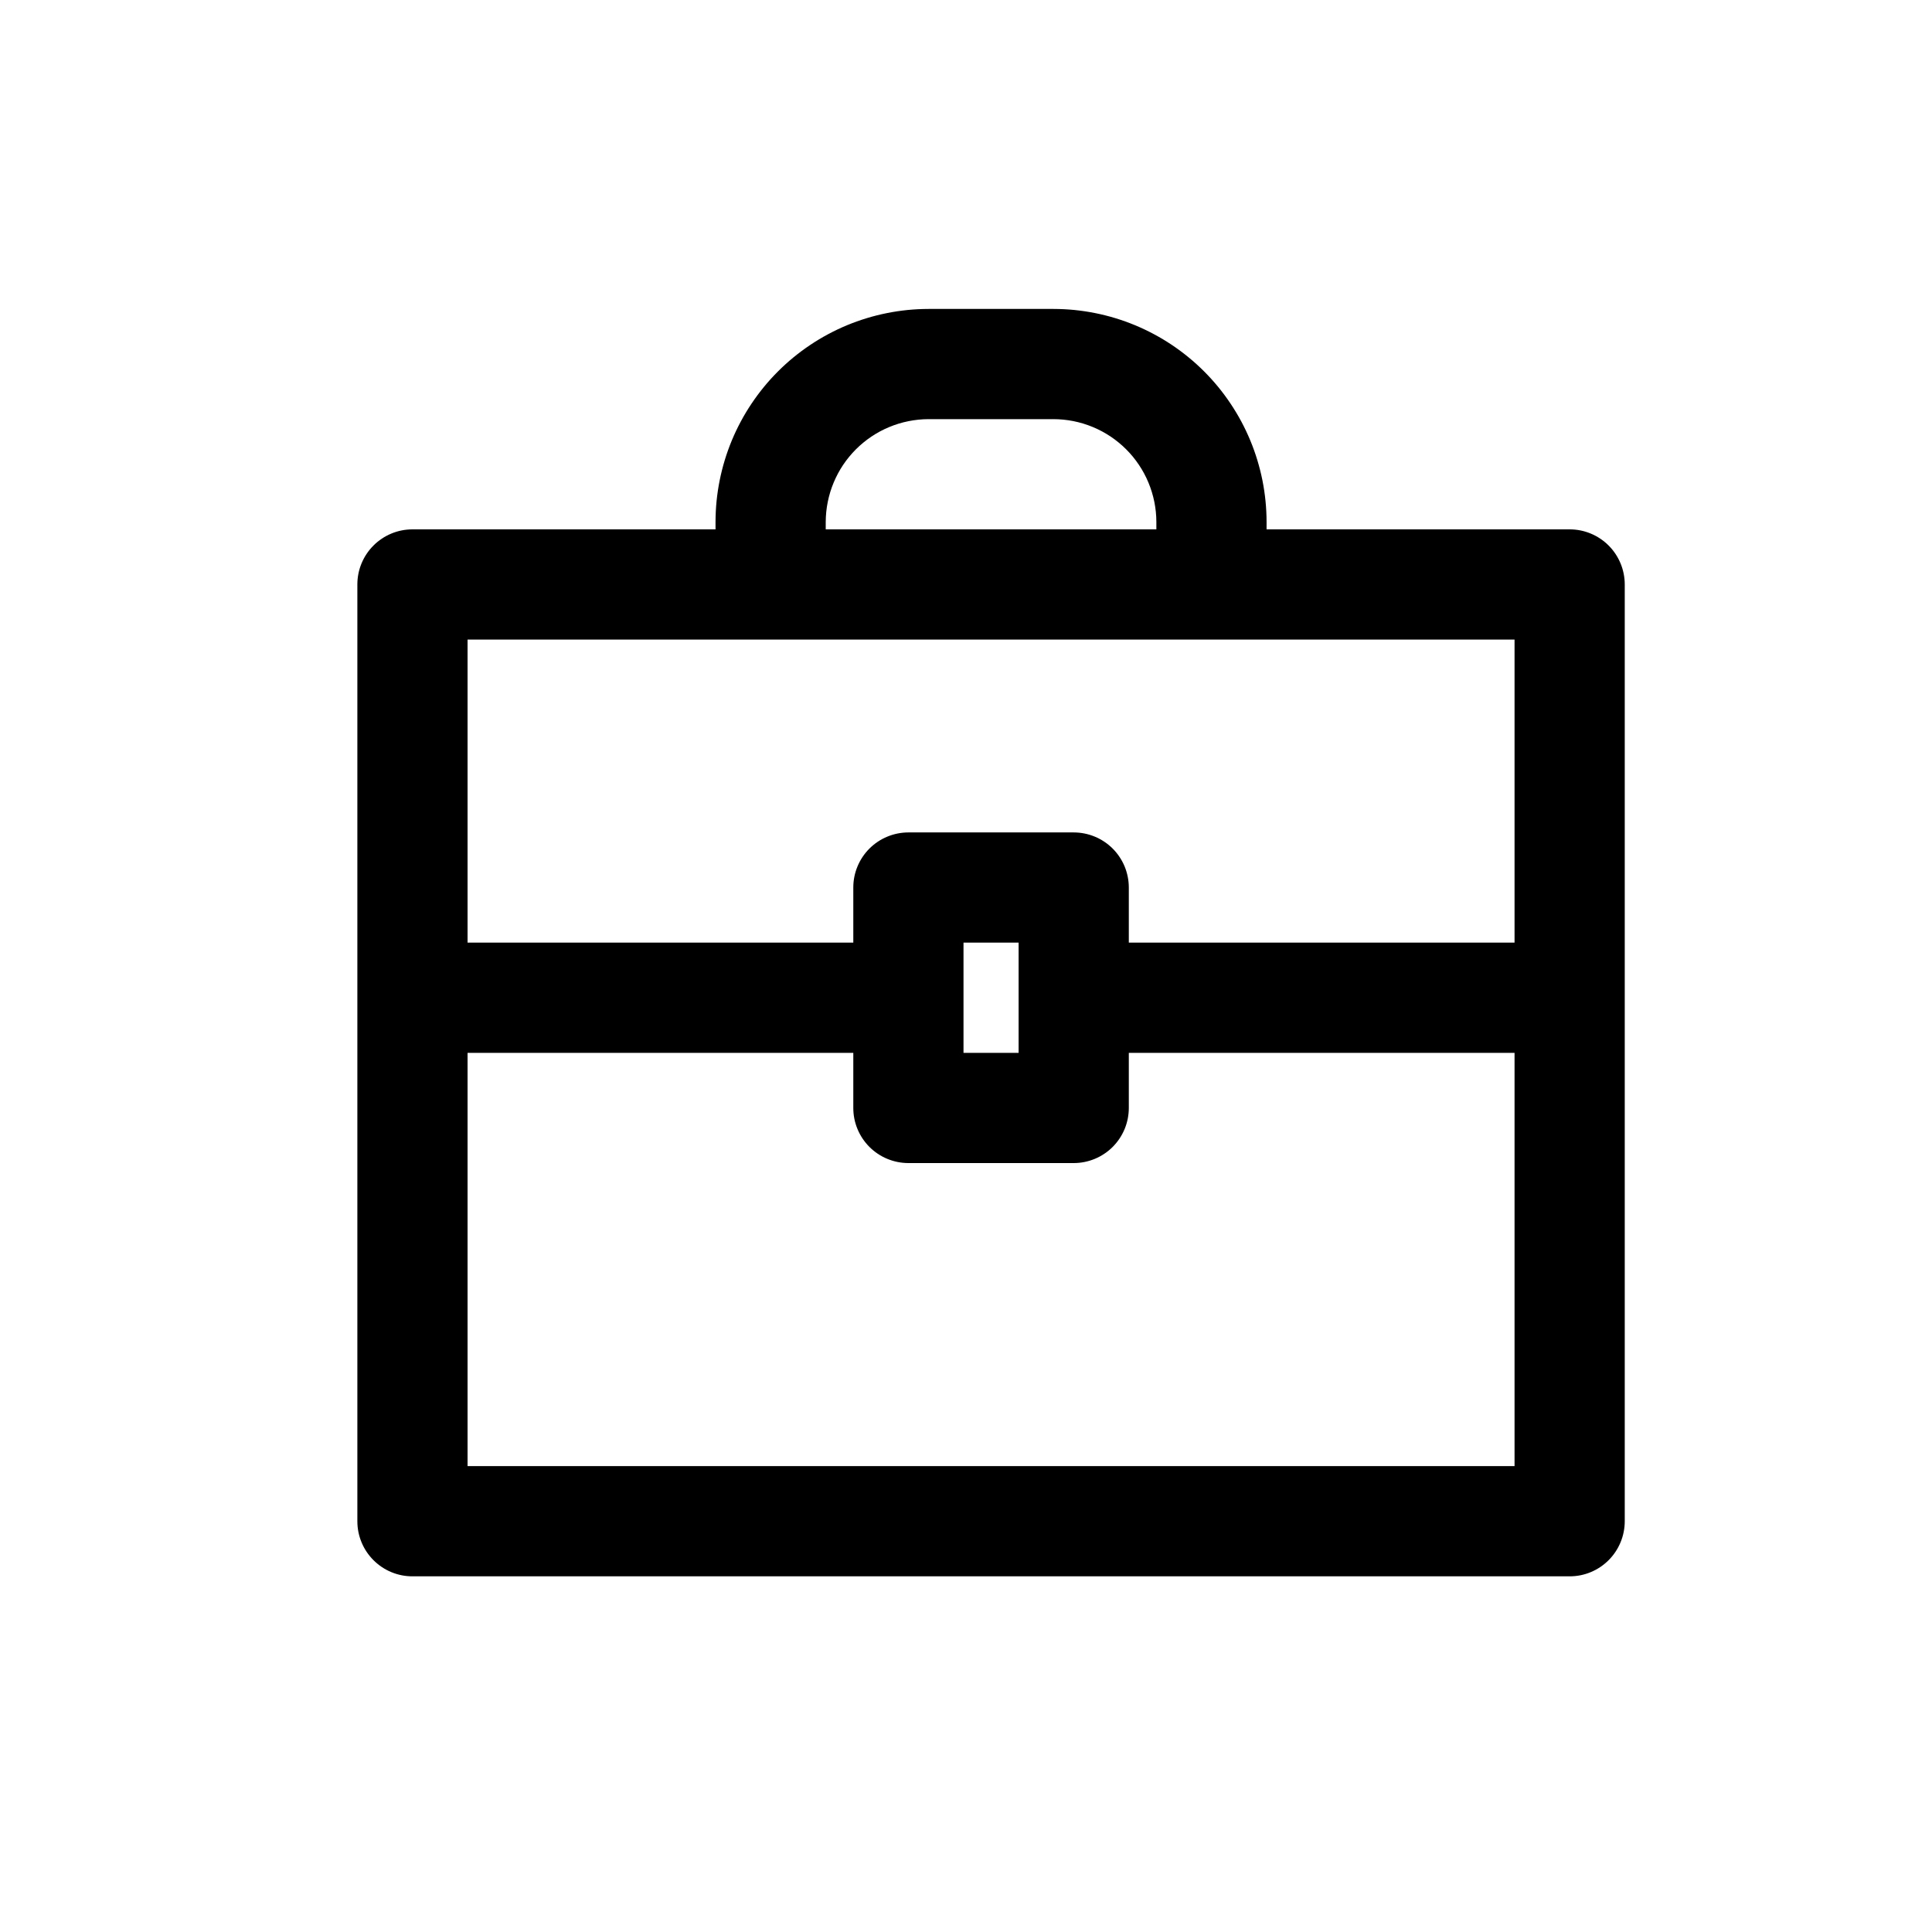 <svg xmlns="http://www.w3.org/2000/svg" width="375" viewBox="0 0 375 375" height="375" version="1.0"><defs><clipPath id="a"><path d="M 69.363 59.965 L 315.363 59.965 L 315.363 305.965 L 69.363 305.965 Z M 69.363 59.965"/></clipPath></defs><g clip-path="url(#a)"><path d="M 304.668 102.75 L 245.84 102.75 L 245.84 101.305 C 245.84 99.949 245.77 98.602 245.637 97.254 C 245.504 95.906 245.301 94.57 245.039 93.242 C 244.773 91.918 244.441 90.605 244.047 89.309 C 243.656 88.016 243.199 86.742 242.68 85.492 C 242.16 84.242 241.582 83.02 240.945 81.828 C 240.305 80.637 239.609 79.477 238.855 78.352 C 238.105 77.227 237.301 76.141 236.441 75.094 C 235.582 74.047 234.676 73.047 233.719 72.09 C 232.762 71.133 231.758 70.223 230.711 69.367 C 229.668 68.508 228.582 67.703 227.457 66.949 C 226.332 66.195 225.172 65.5 223.977 64.863 C 222.785 64.223 221.562 63.645 220.312 63.125 C 219.062 62.609 217.789 62.152 216.496 61.758 C 215.199 61.363 213.891 61.035 212.562 60.77 C 211.234 60.504 209.898 60.305 208.551 60.168 C 207.207 60.035 205.855 59.969 204.5 59.965 L 180.223 59.965 C 178.871 59.969 177.52 60.035 176.172 60.168 C 174.824 60.305 173.488 60.504 172.16 60.77 C 170.836 61.035 169.523 61.363 168.23 61.758 C 166.934 62.152 165.66 62.609 164.41 63.125 C 163.16 63.645 161.941 64.223 160.746 64.863 C 159.555 65.5 158.395 66.195 157.27 66.949 C 156.145 67.703 155.059 68.508 154.012 69.367 C 152.965 70.223 151.965 71.133 151.008 72.09 C 150.051 73.047 149.141 74.047 148.285 75.094 C 147.426 76.141 146.621 77.227 145.867 78.352 C 145.113 79.477 144.418 80.637 143.781 81.828 C 143.141 83.02 142.562 84.242 142.043 85.492 C 141.527 86.742 141.07 88.016 140.676 89.309 C 140.281 90.605 139.953 91.918 139.688 93.242 C 139.422 94.57 139.223 95.906 139.086 97.254 C 138.953 98.602 138.887 99.949 138.883 101.305 L 138.883 102.75 L 80.059 102.75 C 79.355 102.75 78.66 102.816 77.973 102.953 C 77.281 103.09 76.613 103.293 75.965 103.562 C 75.316 103.832 74.699 104.16 74.117 104.551 C 73.531 104.941 72.992 105.383 72.496 105.883 C 72 106.379 71.555 106.918 71.164 107.5 C 70.773 108.086 70.445 108.703 70.176 109.352 C 69.906 110 69.703 110.668 69.566 111.359 C 69.43 112.047 69.363 112.742 69.363 113.445 L 69.363 295.27 C 69.363 295.973 69.43 296.668 69.566 297.355 C 69.703 298.047 69.906 298.715 70.176 299.363 C 70.445 300.012 70.773 300.629 71.164 301.211 C 71.555 301.797 72 302.336 72.496 302.832 C 72.992 303.328 73.531 303.773 74.117 304.164 C 74.699 304.555 75.316 304.883 75.965 305.152 C 76.613 305.422 77.281 305.625 77.973 305.762 C 78.66 305.898 79.355 305.965 80.059 305.965 L 304.668 305.965 C 305.367 305.965 306.062 305.898 306.754 305.762 C 307.441 305.625 308.109 305.422 308.758 305.152 C 309.41 304.883 310.023 304.555 310.609 304.164 C 311.191 303.773 311.734 303.328 312.23 302.832 C 312.727 302.336 313.168 301.797 313.559 301.211 C 313.949 300.629 314.277 300.012 314.547 299.363 C 314.816 298.715 315.02 298.047 315.156 297.355 C 315.293 296.668 315.363 295.973 315.363 295.27 L 315.363 113.445 C 315.363 112.742 315.293 112.047 315.156 111.359 C 315.02 110.668 314.816 110 314.547 109.352 C 314.277 108.703 313.949 108.086 313.559 107.5 C 313.168 106.918 312.727 106.379 312.23 105.883 C 311.734 105.383 311.191 104.941 310.609 104.551 C 310.023 104.16 309.41 103.832 308.758 103.562 C 308.109 103.293 307.441 103.09 306.754 102.953 C 306.062 102.816 305.367 102.75 304.668 102.75 Z M 160.273 101.305 C 160.277 100.652 160.312 100 160.375 99.352 C 160.441 98.703 160.539 98.059 160.668 97.418 C 160.797 96.777 160.957 96.145 161.145 95.52 C 161.336 94.895 161.559 94.281 161.809 93.68 C 162.059 93.078 162.34 92.488 162.645 91.91 C 162.953 91.336 163.289 90.777 163.652 90.234 C 164.016 89.691 164.406 89.168 164.82 88.664 C 165.234 88.16 165.672 87.676 166.133 87.215 C 166.594 86.754 167.078 86.316 167.582 85.902 C 168.086 85.488 168.609 85.098 169.152 84.734 C 169.695 84.371 170.254 84.035 170.828 83.727 C 171.406 83.418 171.996 83.141 172.598 82.891 C 173.199 82.641 173.812 82.418 174.438 82.227 C 175.062 82.039 175.695 81.879 176.336 81.75 C 176.977 81.621 177.621 81.523 178.27 81.457 C 178.918 81.391 179.57 81.359 180.223 81.355 L 204.449 81.355 C 205.102 81.355 205.754 81.391 206.406 81.453 C 207.055 81.516 207.703 81.613 208.344 81.738 C 208.984 81.867 209.617 82.027 210.246 82.215 C 210.871 82.406 211.484 82.625 212.09 82.875 C 212.695 83.125 213.285 83.402 213.863 83.711 C 214.438 84.02 215 84.355 215.543 84.715 C 216.086 85.078 216.613 85.469 217.117 85.883 C 217.625 86.297 218.109 86.734 218.57 87.195 C 219.035 87.656 219.473 88.141 219.891 88.645 C 220.305 89.152 220.695 89.676 221.059 90.219 C 221.426 90.762 221.762 91.32 222.07 91.898 C 222.379 92.473 222.66 93.062 222.91 93.668 C 223.164 94.27 223.383 94.887 223.574 95.512 C 223.766 96.137 223.926 96.77 224.055 97.41 C 224.184 98.051 224.281 98.695 224.348 99.348 C 224.414 100 224.449 100.652 224.449 101.305 L 224.449 102.75 L 160.273 102.75 Z M 149.578 124.141 L 293.973 124.141 L 293.973 182.965 L 219.102 182.965 L 219.102 172.27 C 219.102 171.566 219.031 170.871 218.895 170.184 C 218.758 169.496 218.555 168.824 218.289 168.176 C 218.02 167.527 217.688 166.91 217.297 166.328 C 216.91 165.742 216.465 165.203 215.969 164.707 C 215.473 164.211 214.934 163.766 214.348 163.379 C 213.766 162.988 213.148 162.656 212.5 162.391 C 211.852 162.121 211.18 161.918 210.492 161.781 C 209.805 161.645 209.109 161.574 208.406 161.574 L 176.32 161.574 C 175.617 161.574 174.922 161.645 174.23 161.781 C 173.543 161.918 172.875 162.121 172.227 162.391 C 171.578 162.656 170.961 162.988 170.375 163.379 C 169.793 163.766 169.254 164.211 168.754 164.707 C 168.258 165.203 167.816 165.742 167.426 166.328 C 167.035 166.91 166.707 167.527 166.438 168.176 C 166.168 168.824 165.965 169.496 165.828 170.184 C 165.691 170.871 165.625 171.566 165.625 172.27 L 165.625 182.965 L 90.754 182.965 L 90.754 124.141 Z M 197.711 182.965 L 197.711 204.355 L 187.016 204.355 L 187.016 182.965 Z M 90.754 284.574 L 90.754 204.355 L 165.625 204.355 L 165.625 215.055 C 165.625 215.754 165.691 216.449 165.828 217.141 C 165.965 217.828 166.168 218.496 166.438 219.145 C 166.707 219.793 167.035 220.41 167.426 220.996 C 167.816 221.578 168.258 222.117 168.754 222.617 C 169.254 223.113 169.793 223.555 170.375 223.945 C 170.961 224.336 171.578 224.664 172.227 224.934 C 172.875 225.203 173.543 225.406 174.23 225.543 C 174.922 225.68 175.617 225.75 176.32 225.75 L 208.406 225.75 C 209.109 225.75 209.805 225.68 210.492 225.543 C 211.18 225.406 211.852 225.203 212.5 224.934 C 213.148 224.664 213.766 224.336 214.348 223.945 C 214.934 223.555 215.473 223.113 215.969 222.617 C 216.465 222.117 216.91 221.578 217.297 220.996 C 217.688 220.41 218.02 219.793 218.289 219.145 C 218.555 218.496 218.758 217.828 218.895 217.141 C 219.031 216.449 219.102 215.754 219.102 215.055 L 219.102 204.355 L 293.973 204.355 L 293.973 284.574 Z M 90.754 284.574"/></g></svg>